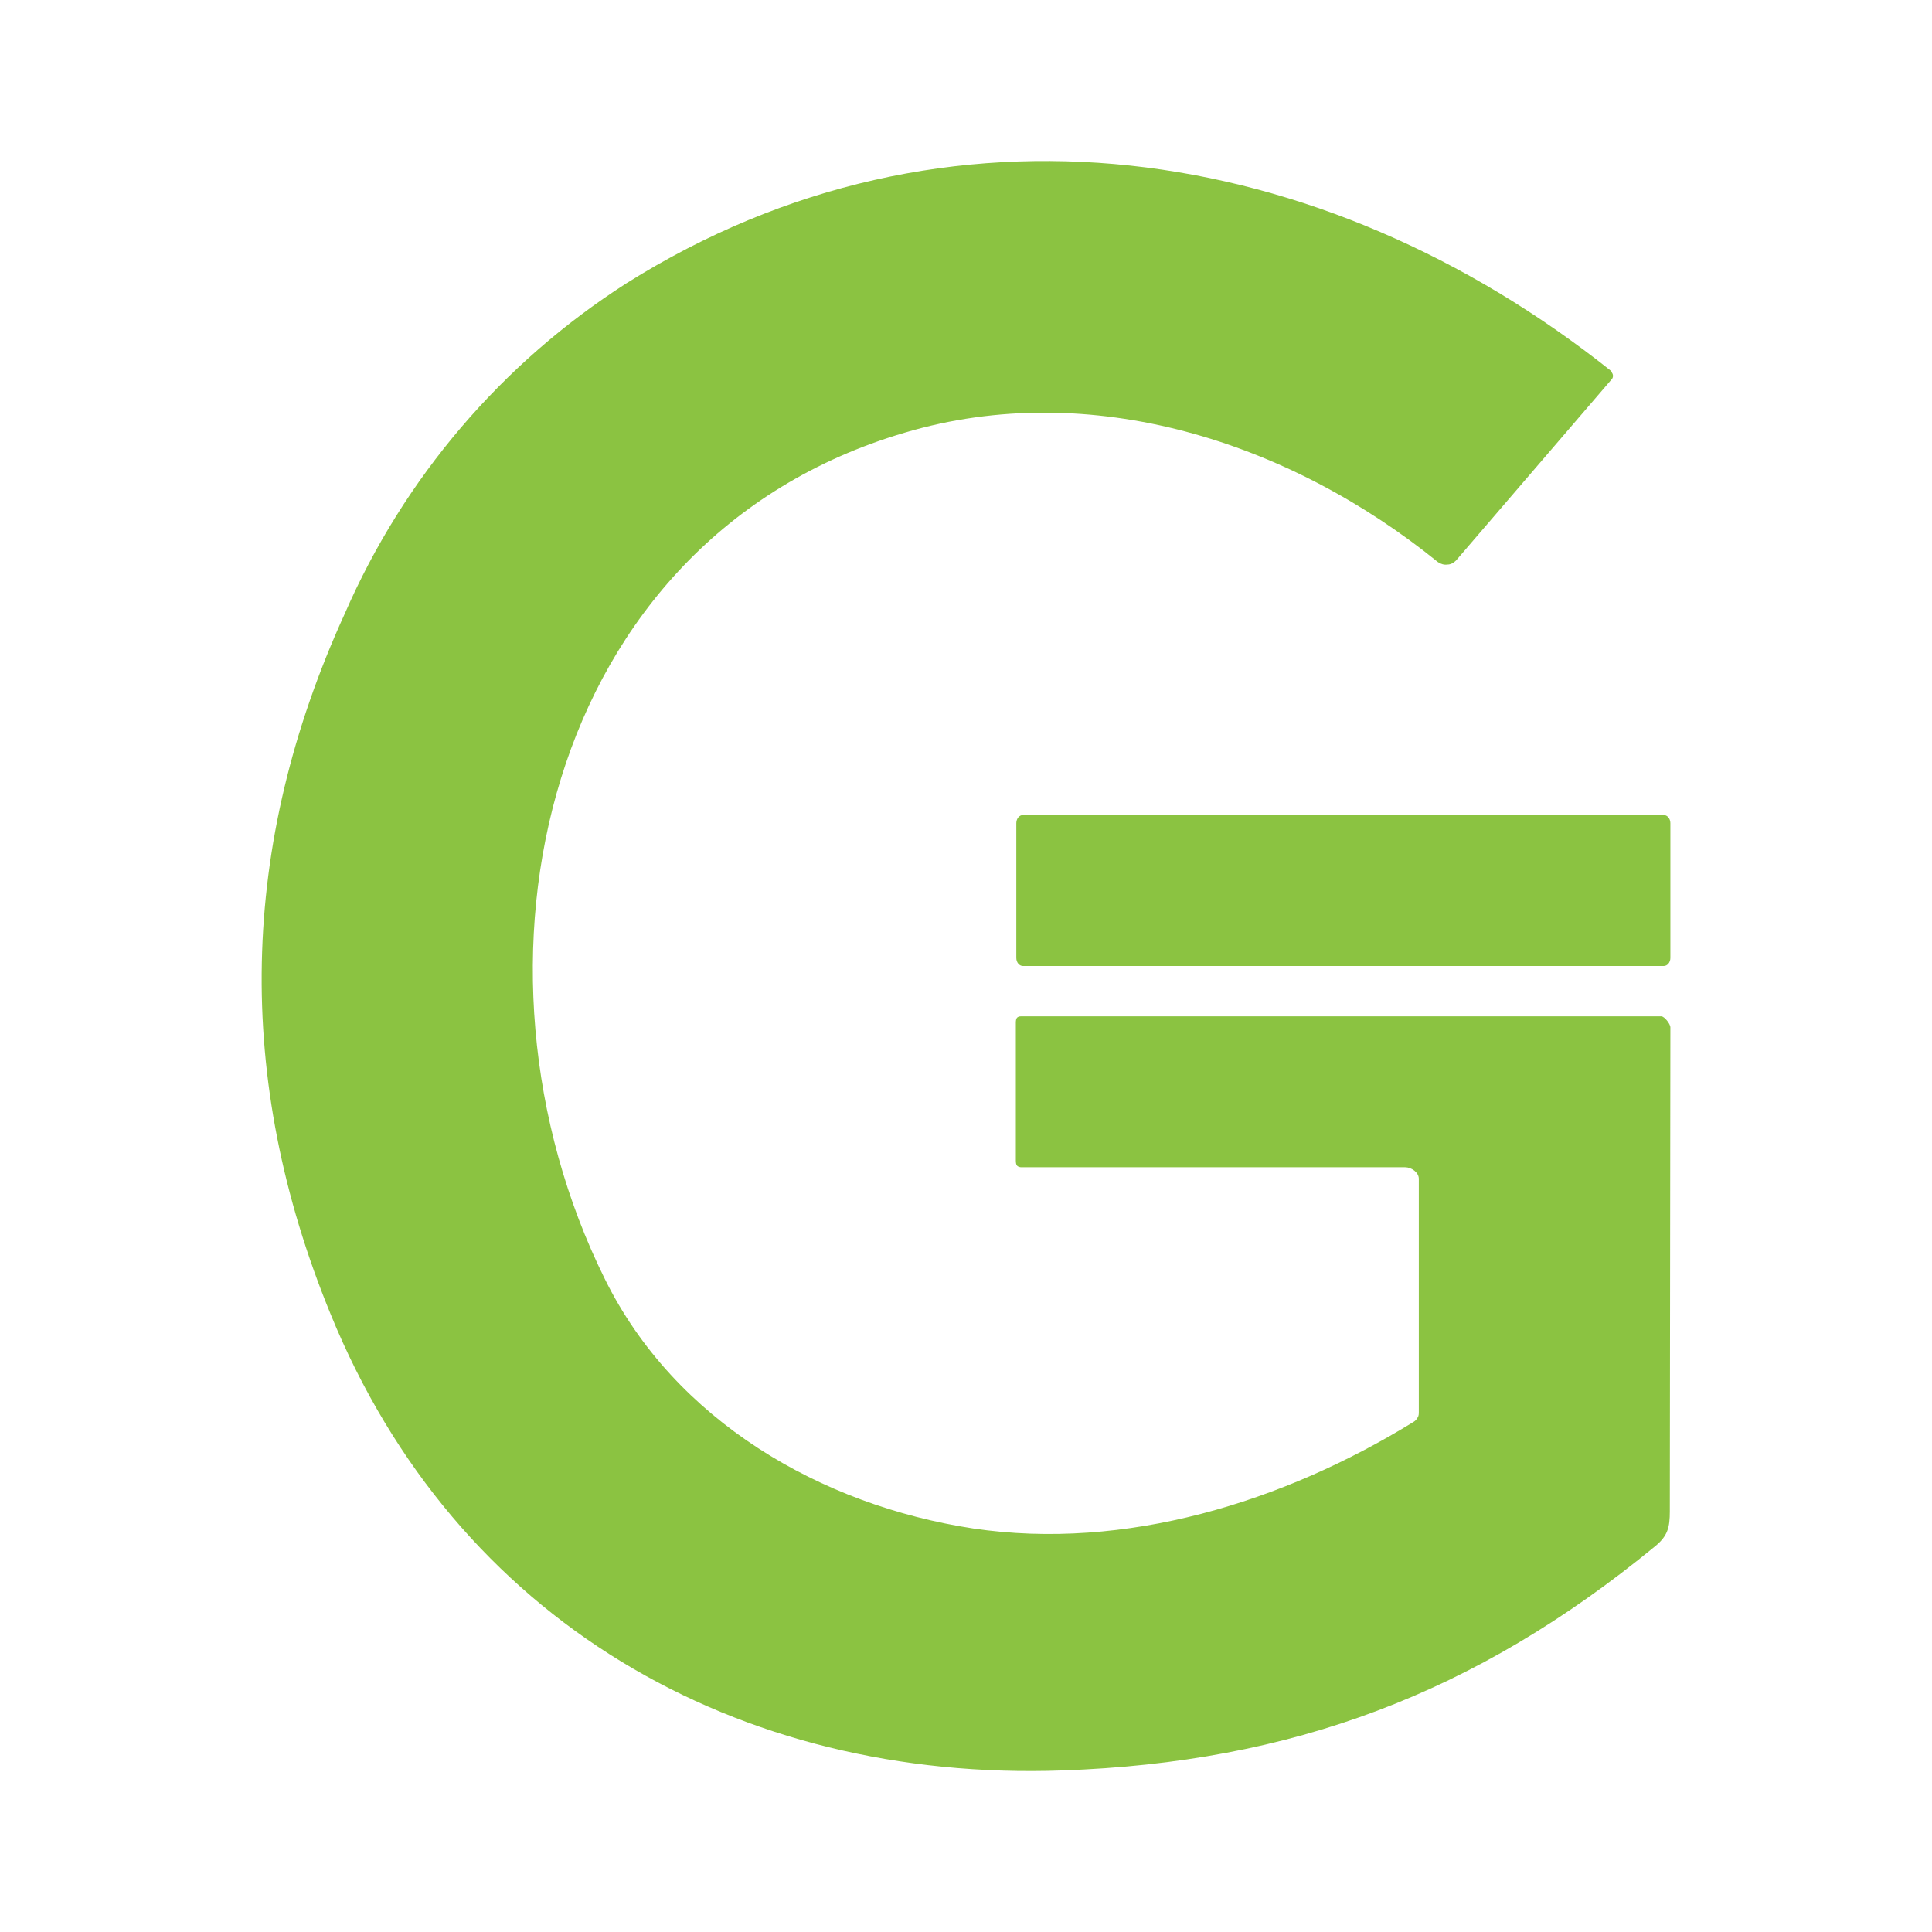 <svg width="24" height="24" viewBox="0 0 24 24" fill="none" xmlns="http://www.w3.org/2000/svg">
<path d="M12.688 14.5H17.456C17.531 14.5 17.625 14.562 17.625 14.643V17.537C17.625 17.562 17.625 17.587 17.612 17.606C17.601 17.629 17.584 17.648 17.562 17.662C15.938 18.662 13.975 19.268 12.088 18.987C10.2 18.699 8.382 17.649 7.513 15.887C5.588 12 6.745 6.7 11.238 5.375C13.55 4.688 16.019 5.488 17.862 6.982C17.9 7.007 17.937 7.019 17.981 7.013C18.019 7.013 18.056 6.994 18.087 6.963L20.025 4.707C20.033 4.696 20.037 4.683 20.037 4.669C20.037 4.656 20.033 4.643 20.025 4.632C20.023 4.623 20.018 4.614 20.012 4.607C16.425 1.751 11.75 1.026 7.782 3.519C6.234 4.51 5.015 5.94 4.282 7.625C2.97 10.5 2.907 13.4 4.107 16.325C5.663 20.137 9.157 22.137 13.2 21.993C16.044 21.893 18.325 21.043 20.556 19.212C20.718 19.081 20.743 18.974 20.743 18.774L20.75 12.762C20.75 12.719 20.675 12.625 20.637 12.625H12.688C12.632 12.625 12.619 12.65 12.619 12.706V14.412C12.619 14.475 12.632 14.493 12.681 14.5H12.688ZM12.707 10.125H20.668C20.712 10.125 20.75 10.169 20.75 10.225V11.9C20.75 11.956 20.712 12 20.668 12H12.707C12.663 12 12.625 11.956 12.625 11.9V10.225C12.625 10.169 12.663 10.125 12.707 10.125Z" fill="#8BC341"/>
</svg>
